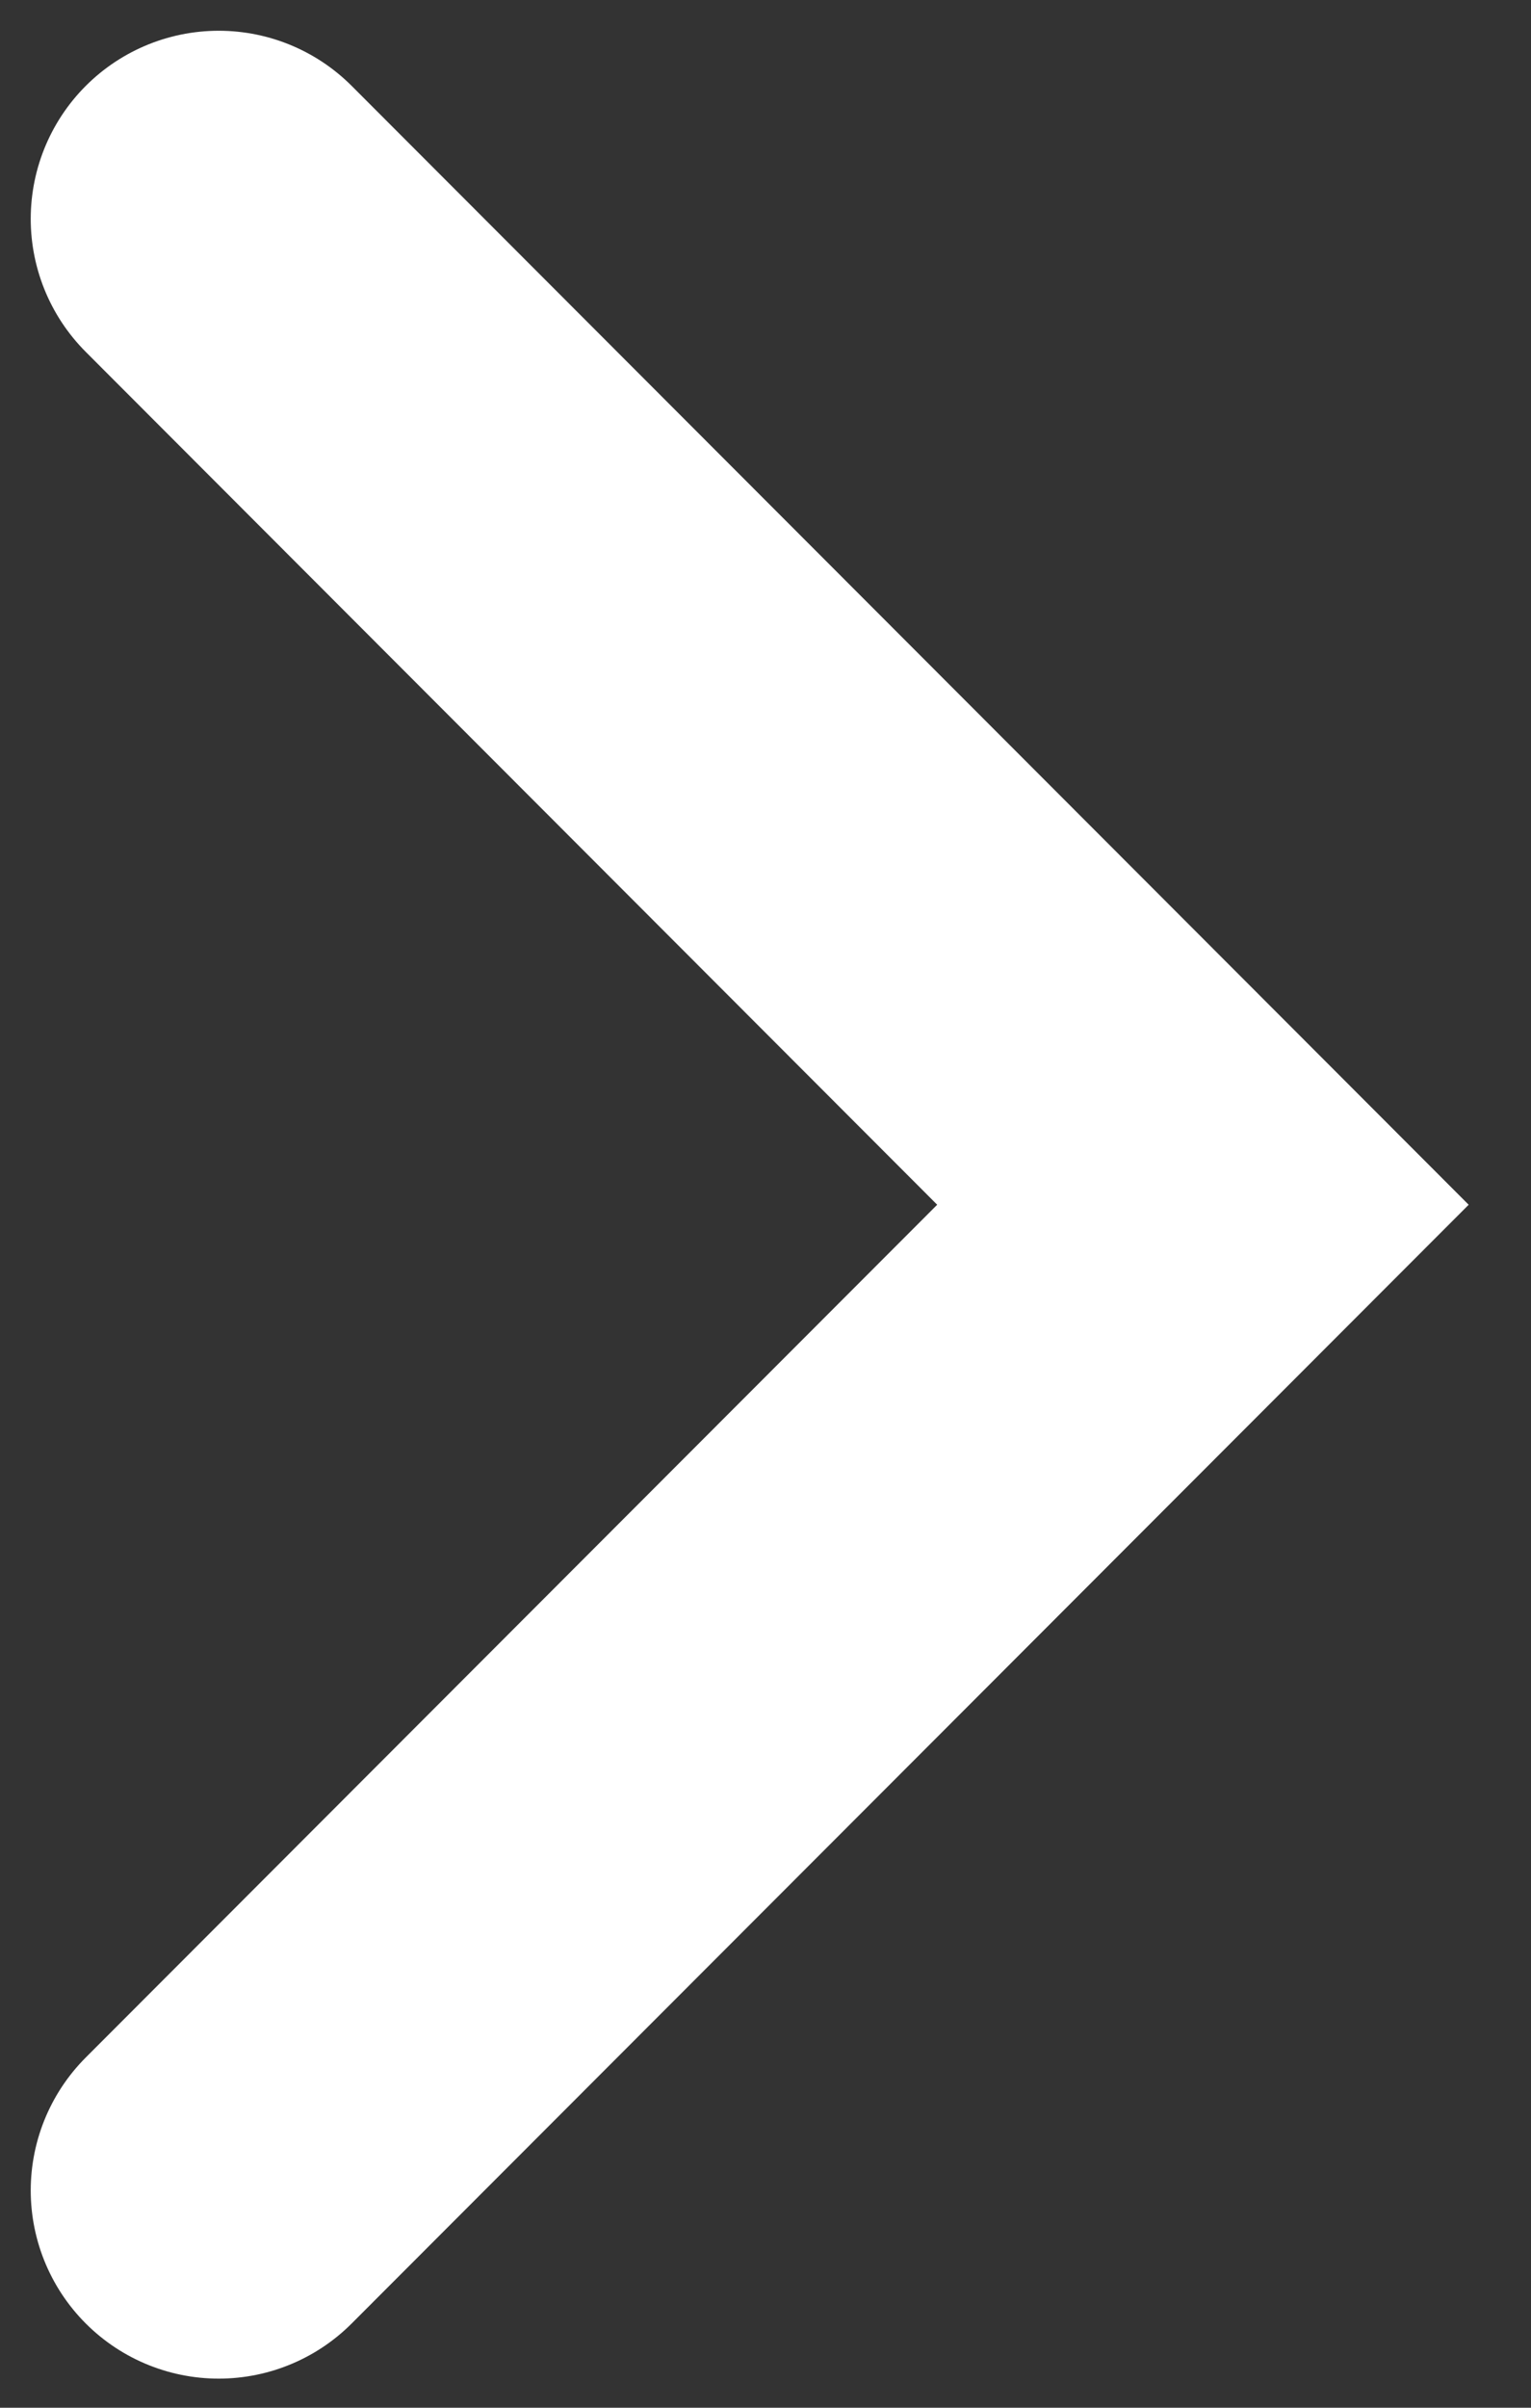 <svg width="14" height="22" viewBox="0 0 14 22" fill="none" xmlns="http://www.w3.org/2000/svg">
<rect x="0" y="0" width="14" height="22" fill="#333333" stroke="none"/>
<path d="M2 2L11 11.008L2 20.015" stroke="white" stroke-width="3.438" stroke-linecap="round"/>
</svg>
